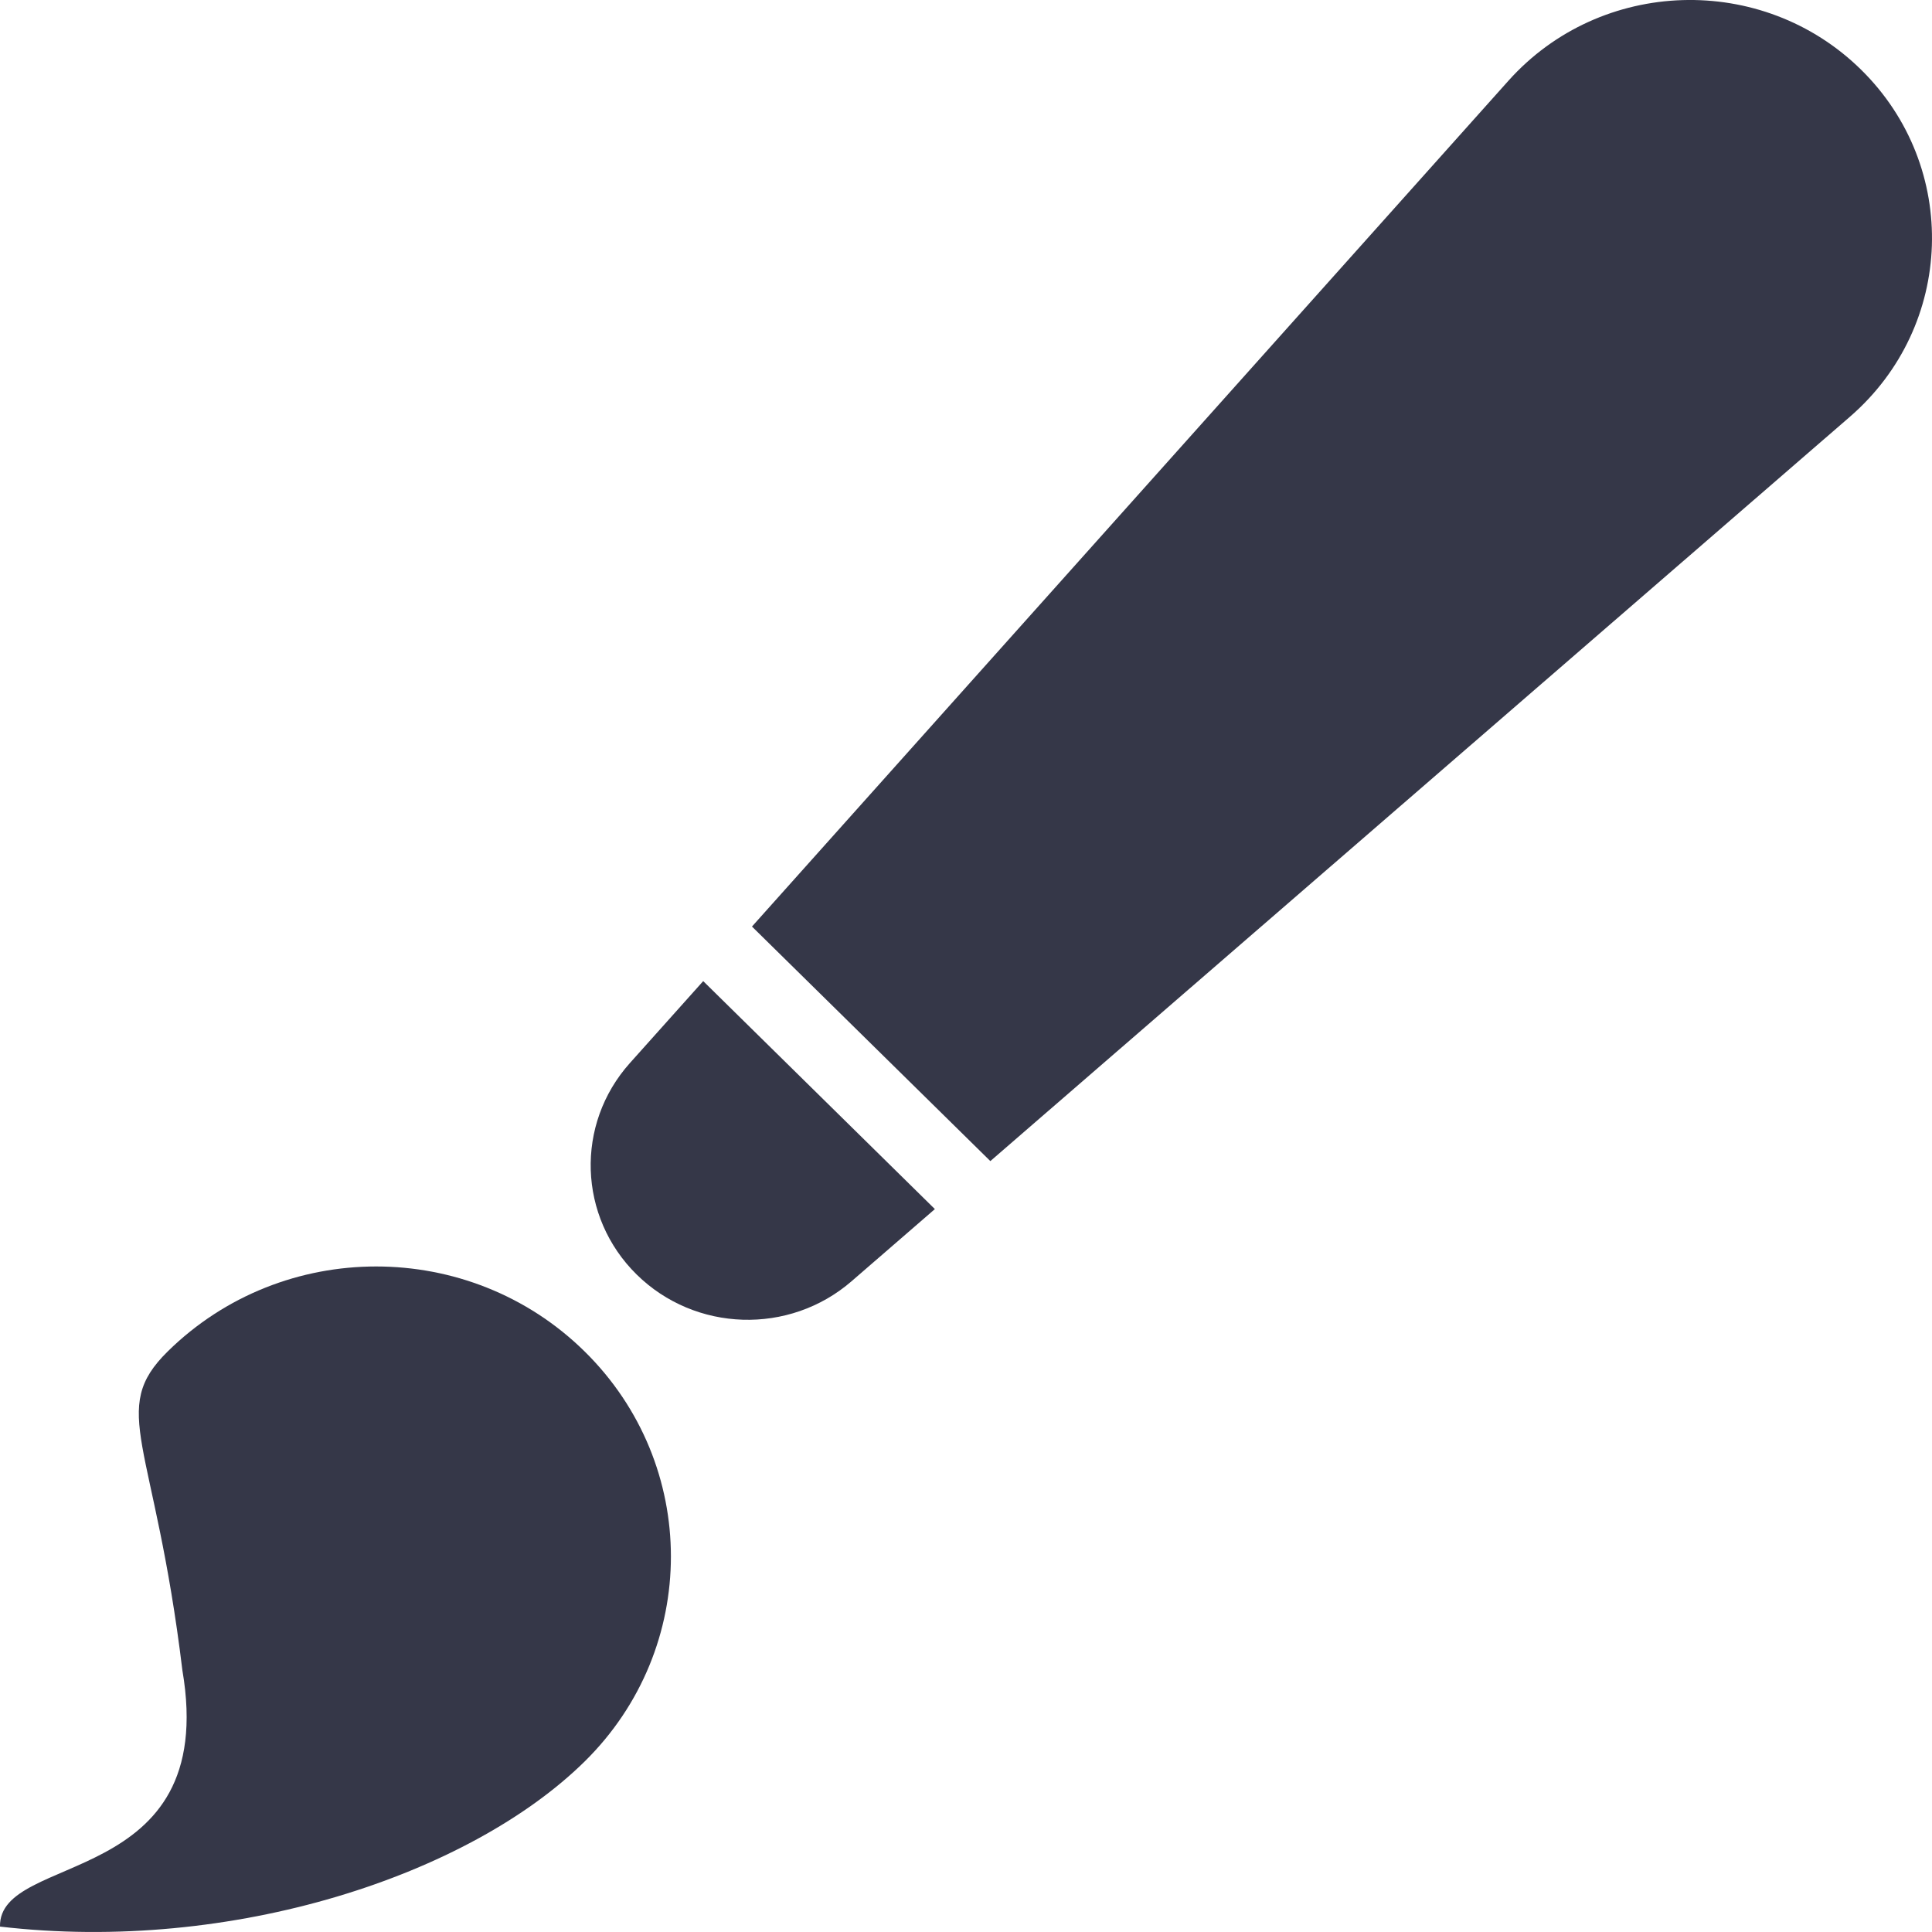 <svg width="45" height="45" viewBox="0 0 45 45" fill="none" xmlns="http://www.w3.org/2000/svg">
<path d="M3.907 31.477C2.519 32.843 3.603 33.567 4.248 38.904C5.12 44.016 -0.037 43.12 0 44.874C5.424 45.508 10.935 43.668 13.616 41.03C16.297 38.392 16.297 34.115 13.616 31.477C10.935 28.839 6.588 28.839 3.907 31.477Z" fill="#353748"/>
<path d="M43.349 1.624C41.048 -0.64 37.283 -0.522 35.133 1.882L17.515 21.581L23.067 27.044L43.087 9.708C45.53 7.593 45.65 3.888 43.349 1.624Z" fill="#353748"/>
<path d="M21.775 28.162L16.379 22.852L14.67 24.762C13.395 26.188 13.465 28.343 14.829 29.686C16.194 31.029 18.384 31.098 19.834 29.843L21.775 28.162Z" fill="#353748"/>
</svg>
